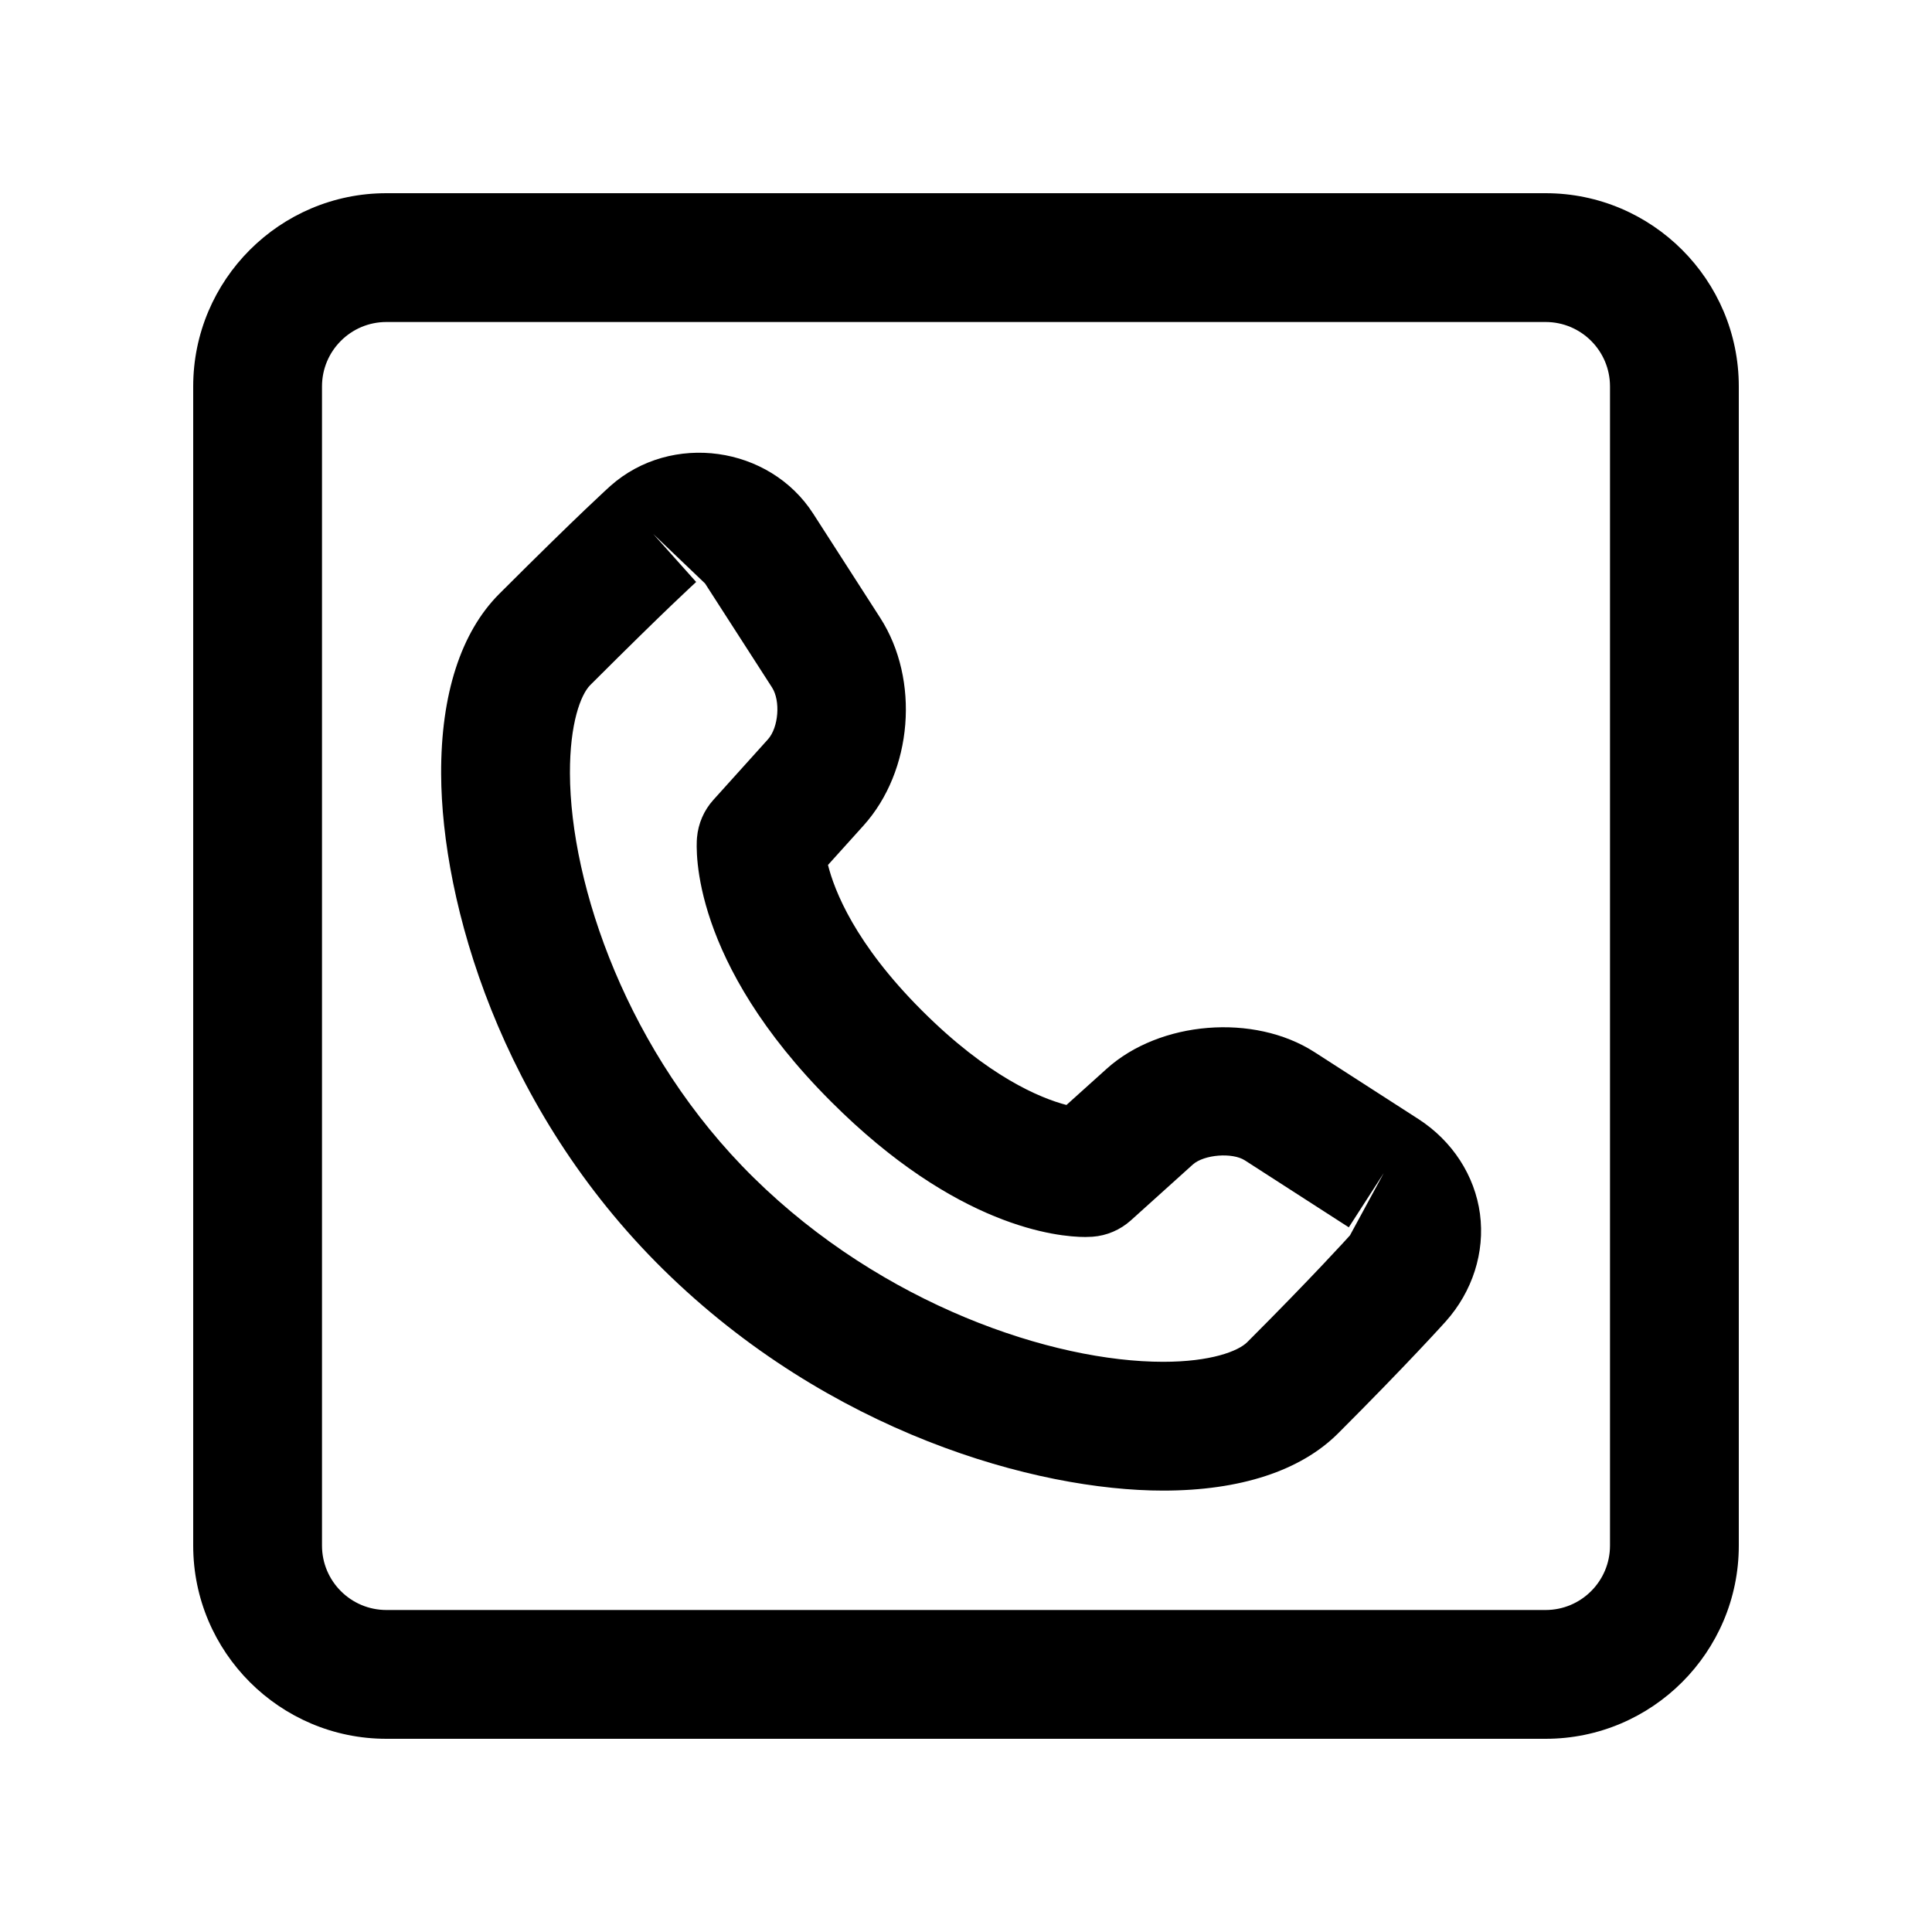 <?xml version="1.0" encoding="utf-8"?>
<!-- Generator: Adobe Illustrator 16.2.0, SVG Export Plug-In . SVG Version: 6.00 Build 0)  -->
<!DOCTYPE svg PUBLIC "-//W3C//DTD SVG 1.1//EN" "http://www.w3.org/Graphics/SVG/1.1/DTD/svg11.dtd">
<svg version="1.1" id="Layer_1" xmlns="http://www.w3.org/2000/svg" xmlns:xlink="http://www.w3.org/1999/xlink" x="0px" y="0px"
	 width="30px" height="30px" viewBox="0 0 30 30" enable-background="new 0 0 30 30" xml:space="preserve">
<g>
	<path d="M18.062,23.146c-1.973,0-5.188-0.899-7.763-3.434c-2.534-2.495-3.442-5.705-3.449-7.695
		c-0.005-1.233,0.307-2.199,0.901-2.794C9.03,7.945,9.463,7.56,9.48,7.544c0.946-0.838,2.47-0.622,3.148,0.433l1.04,1.617
		c0.619,0.962,0.505,2.379-0.261,3.227l-0.55,0.61c0.099,0.395,0.416,1.219,1.458,2.26c1.028,1.028,1.837,1.36,2.245,1.467
		l0.623-0.561c0.825-0.745,2.289-0.864,3.228-0.26l1.615,1.04c0.527,0.341,0.875,0.877,0.955,1.472
		c0.079,0.596-0.115,1.205-0.534,1.673c-0.001,0.002-0.603,0.67-1.668,1.734C20.197,22.839,19.257,23.146,18.062,23.146z
		 M10.144,8.292l0.666,0.745c-0.021,0.02-0.436,0.393-1.645,1.601c-0.147,0.147-0.318,0.596-0.315,1.372
		c0.006,1.733,0.891,4.347,2.853,6.277c2.006,1.976,4.639,2.859,6.359,2.859c0.737,0,1.164-0.164,1.305-0.305
		c1.011-1.011,1.586-1.647,1.595-1.658l0.524-0.966l-0.542,0.841l-1.614-1.04c-0.194-0.125-0.632-0.091-0.807,0.064L17.56,18.95
		c-0.165,0.148-0.374,0.238-0.596,0.254c-0.024,0.002-0.085,0.004-0.11,0.004c-0.434,0-2.001-0.151-3.951-2.104
		c-2.176-2.175-2.097-3.907-2.08-4.098c0.019-0.217,0.107-0.422,0.253-0.584l0.848-0.941c0.166-0.184,0.198-0.598,0.064-0.806
		L10.948,9.06L10.144,8.292z"/>
	<path d="M24,27H6c-1.654,0-3-1.346-3-3V6c0-1.654,1.346-3,3-3h18c1.654,0,3,1.346,3,3v18C27,25.654,25.654,27,24,27z M6,5
		C5.448,5,5,5.448,5,6v18c0,0.552,0.448,1,1,1h18c0.552,0,1-0.448,1-1V6c0-0.552-0.448-1-1-1H6z"/>
</g>
</svg>
